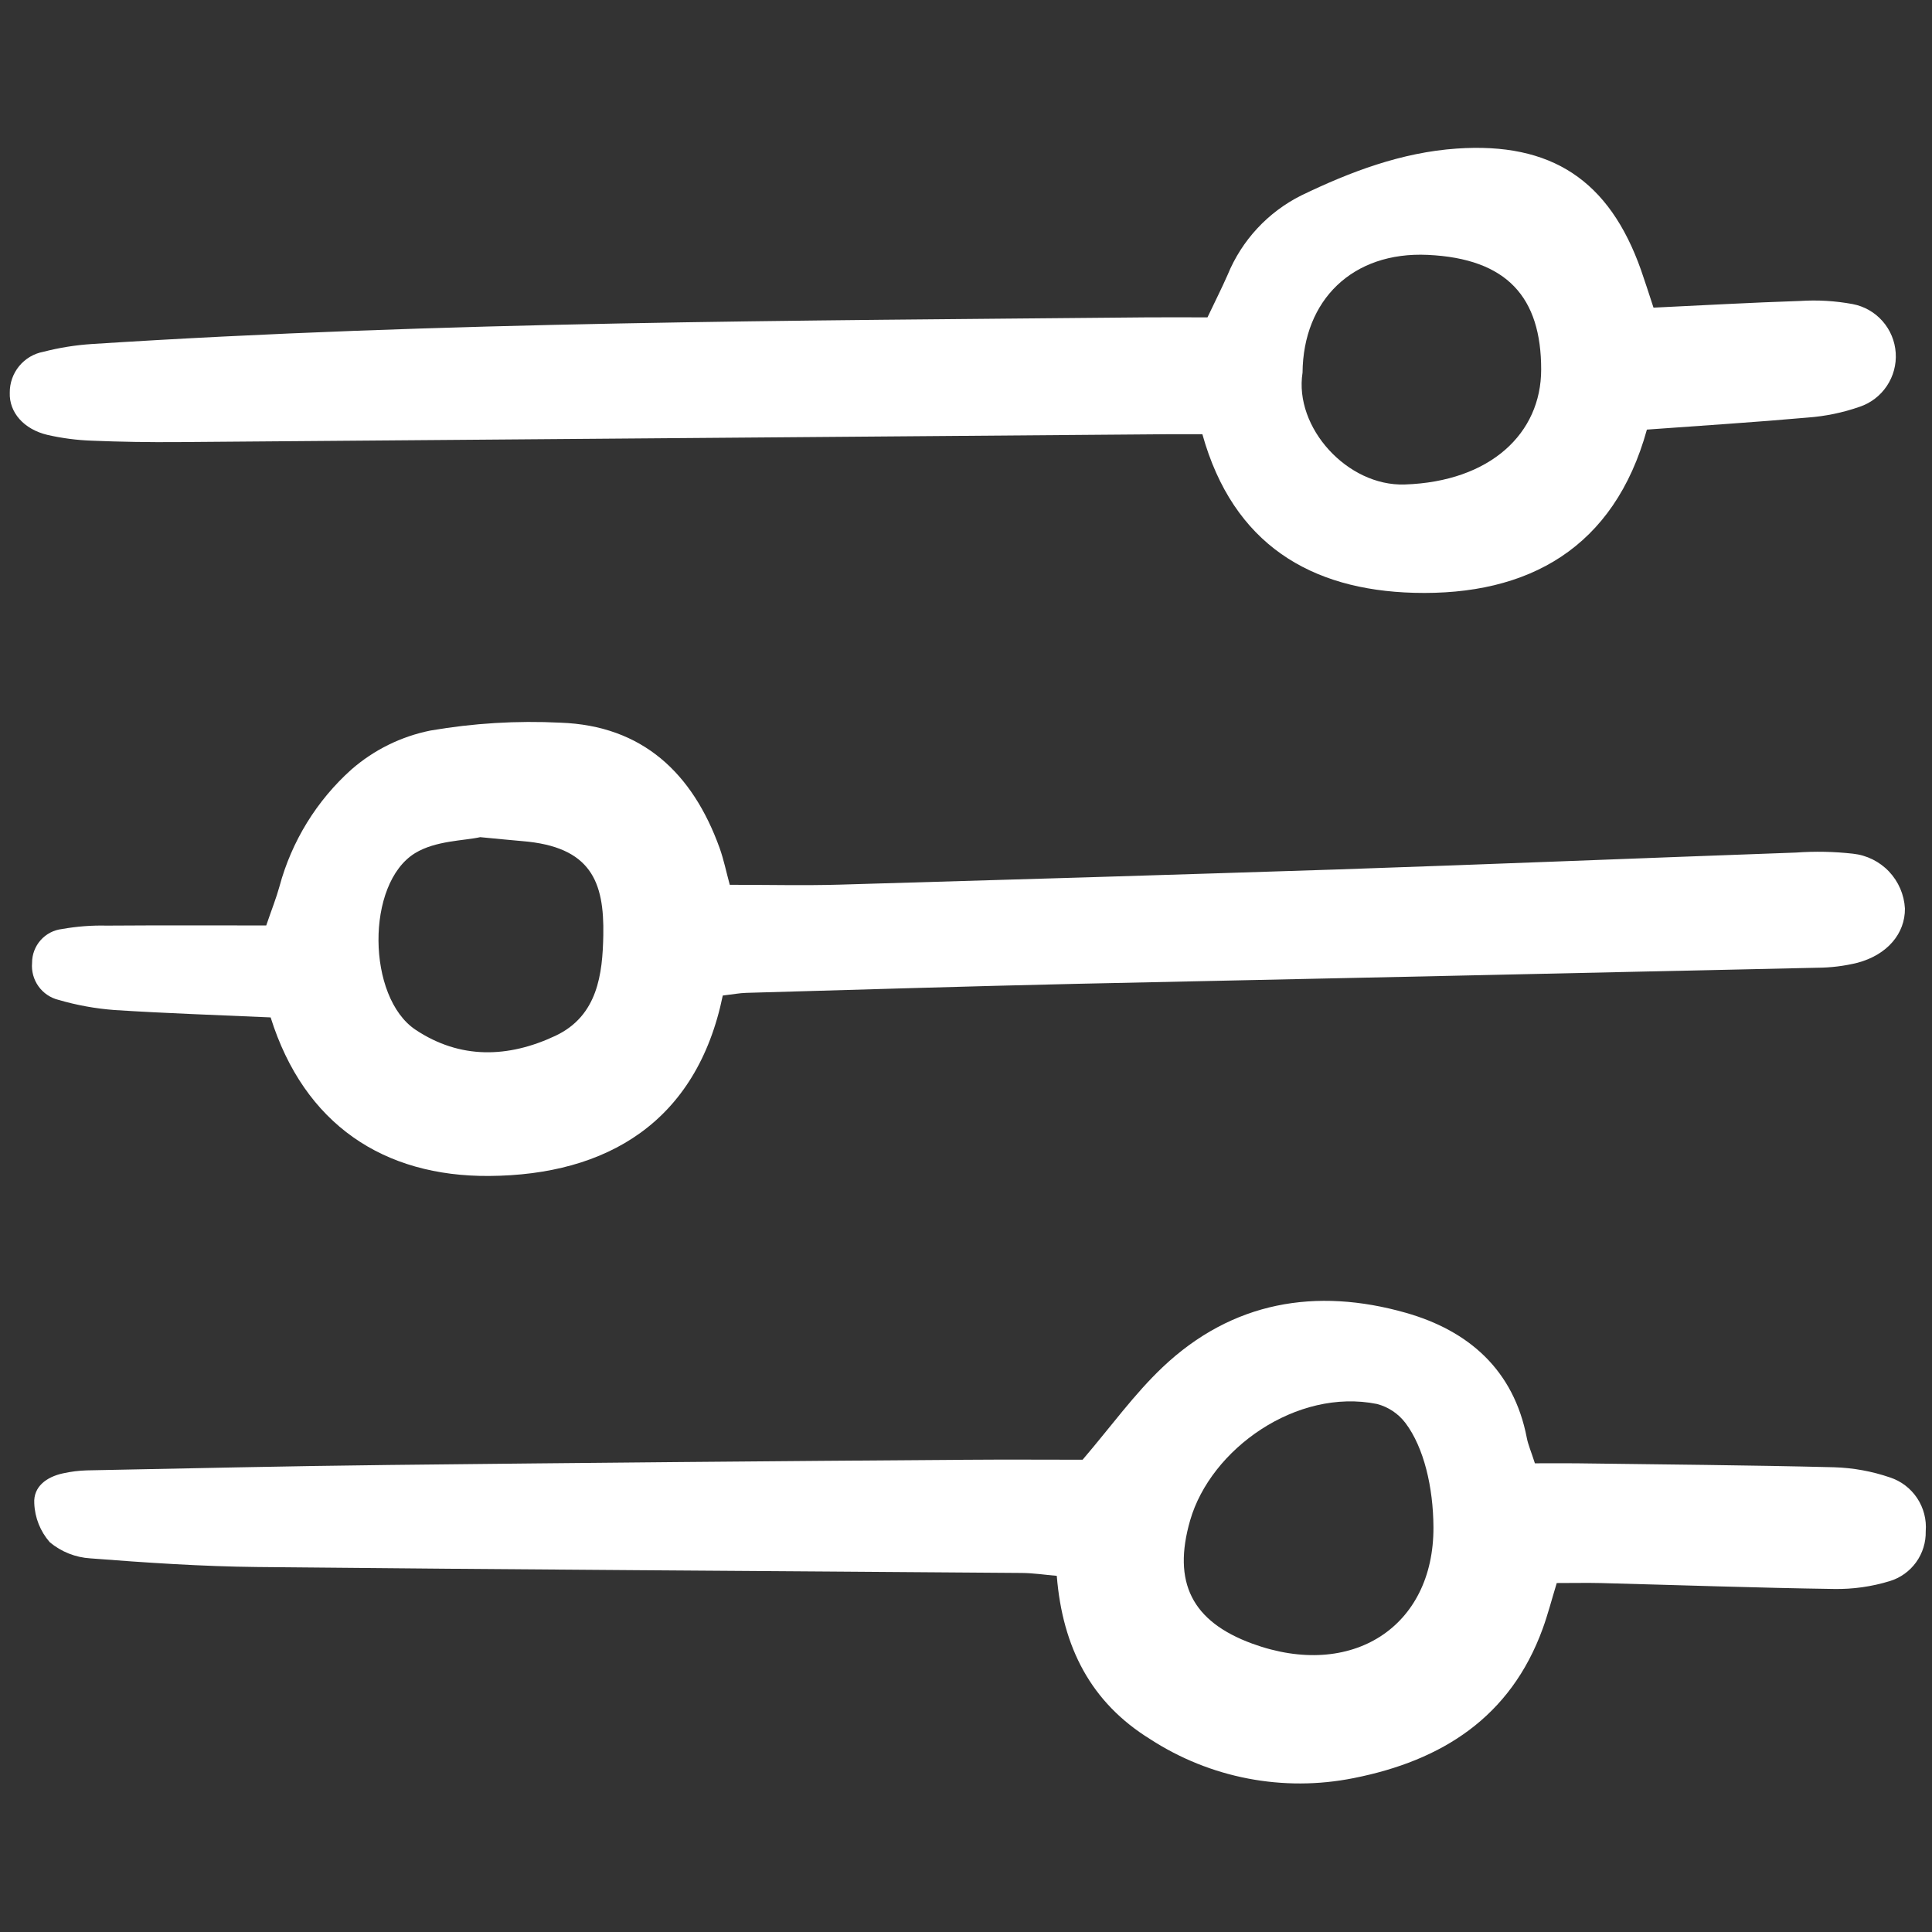 <!DOCTYPE svg PUBLIC "-//W3C//DTD SVG 1.1//EN" "http://www.w3.org/Graphics/SVG/1.1/DTD/svg11.dtd">
<!-- Uploaded to: SVG Repo, www.svgrepo.com, Transformed by: SVG Repo Mixer Tools -->
<svg width="800px" height="800px" viewBox="0 -12 157 157" fill="none" xmlns="http://www.w3.org/2000/svg">
<rect x="0" y="-12" width="157" height="157" fill="#333333" stroke="none"/>
<g id="SVGRepo_bgCarrier" stroke-width="0"/>
<g id="SVGRepo_tracerCarrier" stroke-linecap="round" stroke-linejoin="round"/>
<g id="SVGRepo_iconCarrier"> <g clip-path="url(#clip0)"> <path d="M126.506 116.642C126.083 118.028 125.781 119.205 125.368 120.34C122.745 127.559 117.164 131.078 109.994 132.496C104.277 133.639 98.341 132.499 93.451 129.318C88.657 126.351 86.346 121.873 85.877 116.058C84.931 115.977 83.981 115.831 83.029 115.823C62.328 115.661 41.625 115.549 20.924 115.34C16.397 115.294 11.868 114.988 7.353 114.638C6.14 114.566 4.981 114.107 4.047 113.328C3.276 112.449 2.83 111.331 2.785 110.161C2.704 108.799 3.791 108.021 5.099 107.733C5.743 107.588 6.4 107.506 7.06 107.487C15.243 107.327 23.425 107.138 31.608 107.047C47.217 106.874 62.826 106.734 78.434 106.626C81.747 106.599 85.061 106.622 87.975 106.622C90.29 103.916 92.174 101.285 94.48 99.101C100.131 93.751 106.949 92.609 114.236 94.68C119.331 96.129 123.009 99.309 124.075 104.856C124.178 105.394 124.407 105.91 124.731 106.913C125.773 106.913 126.949 106.899 128.125 106.913C135.099 107.005 142.074 107.061 149.046 107.234C150.589 107.28 152.116 107.558 153.577 108.058C154.484 108.353 155.265 108.947 155.793 109.743C156.322 110.538 156.568 111.489 156.49 112.442C156.51 113.342 156.235 114.224 155.709 114.954C155.182 115.684 154.432 116.221 153.572 116.484C152.1 116.936 150.565 117.152 149.025 117.124C142.715 117.032 136.408 116.808 130.099 116.644C129 116.618 127.899 116.642 126.506 116.642ZM116.486 112.101C116.47 108.857 115.709 105.628 114.215 103.641C113.638 102.879 112.823 102.334 111.899 102.092C105.369 100.776 98.389 105.745 96.715 111.546C95.261 116.584 96.855 119.771 101.764 121.567C109.834 124.52 116.528 120.219 116.486 112.102V112.101Z" fill="#ffffff"/> <path d="M59.303 59.901C62.492 59.901 65.357 59.971 68.219 59.889C81.725 59.502 95.234 59.09 108.743 58.652C121.144 58.234 133.541 57.726 145.941 57.282C147.487 57.17 149.039 57.201 150.58 57.374C151.695 57.494 152.732 58.007 153.505 58.822C154.278 59.637 154.737 60.701 154.8 61.823C154.822 63.849 153.384 65.582 150.955 66.235C149.882 66.5 148.783 66.636 147.679 66.641C127.633 67.089 107.588 67.524 87.544 67.947C78.573 68.15 69.604 68.429 60.634 68.683C60.093 68.699 59.554 68.804 58.735 68.9C56.618 79.181 49.319 83.497 39.751 83.562C31.207 83.623 24.729 79.395 21.993 70.678C17.679 70.483 13.486 70.348 9.302 70.078C7.762 69.962 6.237 69.686 4.754 69.253C4.097 69.092 3.519 68.7 3.125 68.148C2.731 67.597 2.547 66.922 2.606 66.246C2.603 65.567 2.85 64.911 3.3 64.403C3.749 63.895 4.37 63.572 5.043 63.495C6.24 63.282 7.454 63.189 8.668 63.218C12.976 63.187 17.285 63.205 21.635 63.205C22.088 61.879 22.453 60.972 22.71 60.036C23.699 56.365 25.732 53.061 28.562 50.527C30.39 48.934 32.6 47.845 34.975 47.367C38.462 46.766 42.004 46.551 45.537 46.727C52.208 46.962 56.282 50.823 58.478 56.913C58.812 57.846 59.01 58.829 59.303 59.901ZM39.023 56.03C37.713 56.325 35.404 56.304 33.731 57.328C29.706 59.793 29.811 69.056 33.777 71.687C37.392 74.088 41.29 73.98 45.133 72.173C48.59 70.548 48.965 67.113 49.026 64.018C49.112 59.641 48.025 56.802 42.434 56.351C41.558 56.279 40.677 56.185 39.023 56.03Z" fill="#ffffff"/> <path d="M97.708 23.284C96.698 23.284 95.931 23.278 95.165 23.284C68.258 23.5 41.352 23.714 14.447 23.926C12.122 23.944 9.798 23.907 7.473 23.812C6.256 23.77 5.045 23.613 3.858 23.342C1.934 22.888 0.739 21.512 0.794 19.918C0.786 19.129 1.055 18.362 1.555 17.753C2.055 17.144 2.753 16.731 3.527 16.587C4.808 16.256 6.117 16.046 7.437 15.958C35.963 14.122 64.535 14.063 93.101 13.791C94.752 13.775 96.402 13.791 98.123 13.791C98.735 12.503 99.276 11.433 99.759 10.337C100.909 7.529 103.037 5.235 105.747 3.881C109.732 1.955 113.888 0.385 118.369 0.074C126.081 -0.462 130.772 2.652 133.35 9.931C133.674 10.853 133.969 11.788 134.369 13C138.362 12.812 142.318 12.587 146.276 12.457C147.706 12.364 149.142 12.449 150.551 12.71C151.49 12.888 152.343 13.374 152.976 14.091C153.61 14.808 153.988 15.716 154.051 16.671C154.115 17.627 153.86 18.576 153.326 19.371C152.794 20.166 152.012 20.761 151.105 21.062C149.75 21.534 148.339 21.826 146.908 21.931C142.619 22.313 138.32 22.583 133.832 22.911C131.178 32.513 124.224 36.428 114.891 36.173C106.551 35.945 100.21 32.26 97.708 23.284ZM105.849 18.282C105.147 22.741 109.493 27.525 114.151 27.371C121.1 27.14 125.243 23.227 125.24 18.022C125.24 12.17 122.484 9.014 116.03 8.713C109.904 8.428 105.899 12.391 105.849 18.282Z" fill="#ffffff"/> </g> <defs> <clipPath id="clip0"> <rect width="156" height="133" fill="white" transform="translate(0.777)"/> </clipPath> </defs> </g>
</svg>